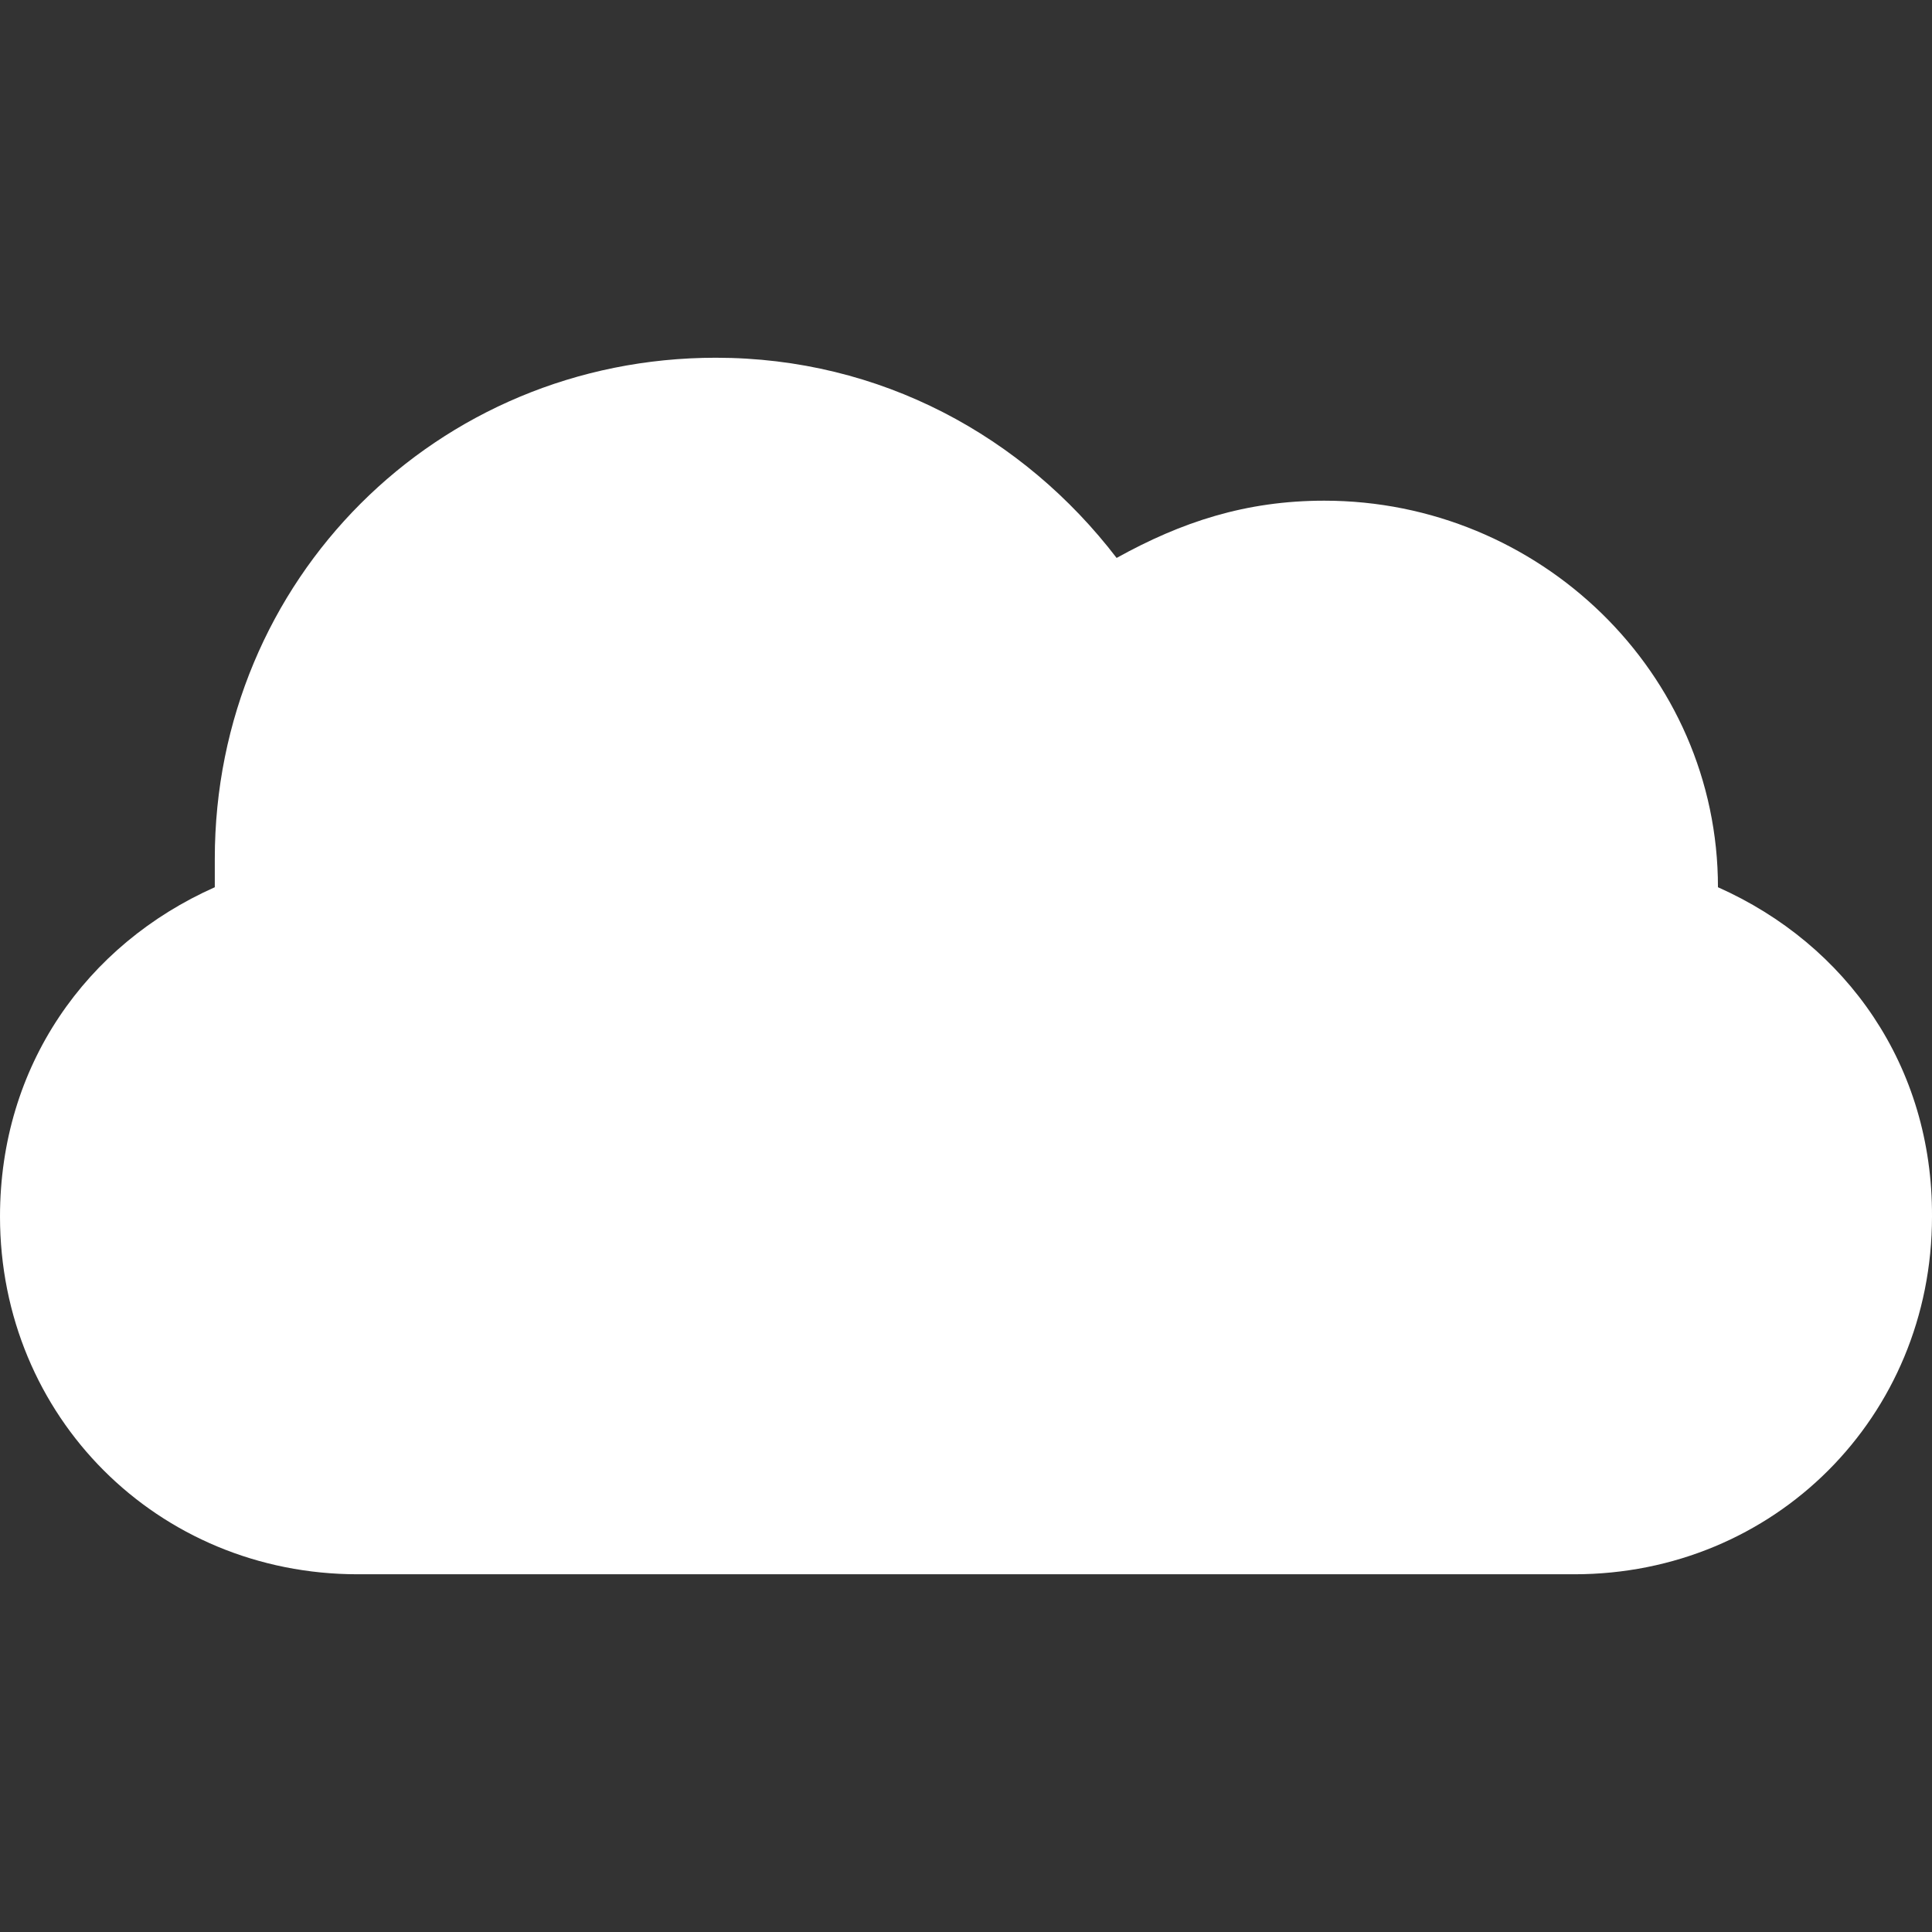 <?xml version="1.0" encoding="iso-8859-1"?>
<!-- Generator: Adobe Illustrator 16.0.0, SVG Export Plug-In . SVG Version: 6.00 Build 0)  -->
<!DOCTYPE svg PUBLIC "-//W3C//DTD SVG 1.1//EN" "http://www.w3.org/Graphics/SVG/1.1/DTD/svg11.dtd">
<svg xmlns="http://www.w3.org/2000/svg" xmlns:xlink="http://www.w3.org/1999/xlink" version="1.1" id="Capa_1" x="0px" y="0px" width="512px" height="512px" viewBox="0 0 516.301 516.301" style="enable-background:new 0 0 516.301 516.301;" xml:space="preserve">
<rect x="0" y="0" width="516.301" height="516.301" fill="#333333" stroke="none"/>
<g>
	<path d="M459.101,237.101c0-57.4-47.801-103.3-105.2-103.3c-21,0-38.2,5.7-55.5,15.3c-24.9-32.5-63.1-53.5-107.1-53.5   c-74.6,0-133.9,59.3-133.9,133.9c0,1.9,0,5.7,0,7.6c-34.4,15.3-57.4,47.801-57.4,88c0,53.5,42.1,95.6,95.6,95.6h325.1   c53.5,0,95.6-42.1,95.6-95.6C516.5,284.901,493.5,252.401,459.101,237.101z" fill="#FFFFFF"/>
</g>
<g>
</g>
<g>
</g>
<g>
</g>
<g>
</g>
<g>
</g>
<g>
</g>
<g>
</g>
<g>
</g>
<g>
</g>
<g>
</g>
<g>
</g>
<g>
</g>
<g>
</g>
<g>
</g>
<g>
</g>
</svg>
